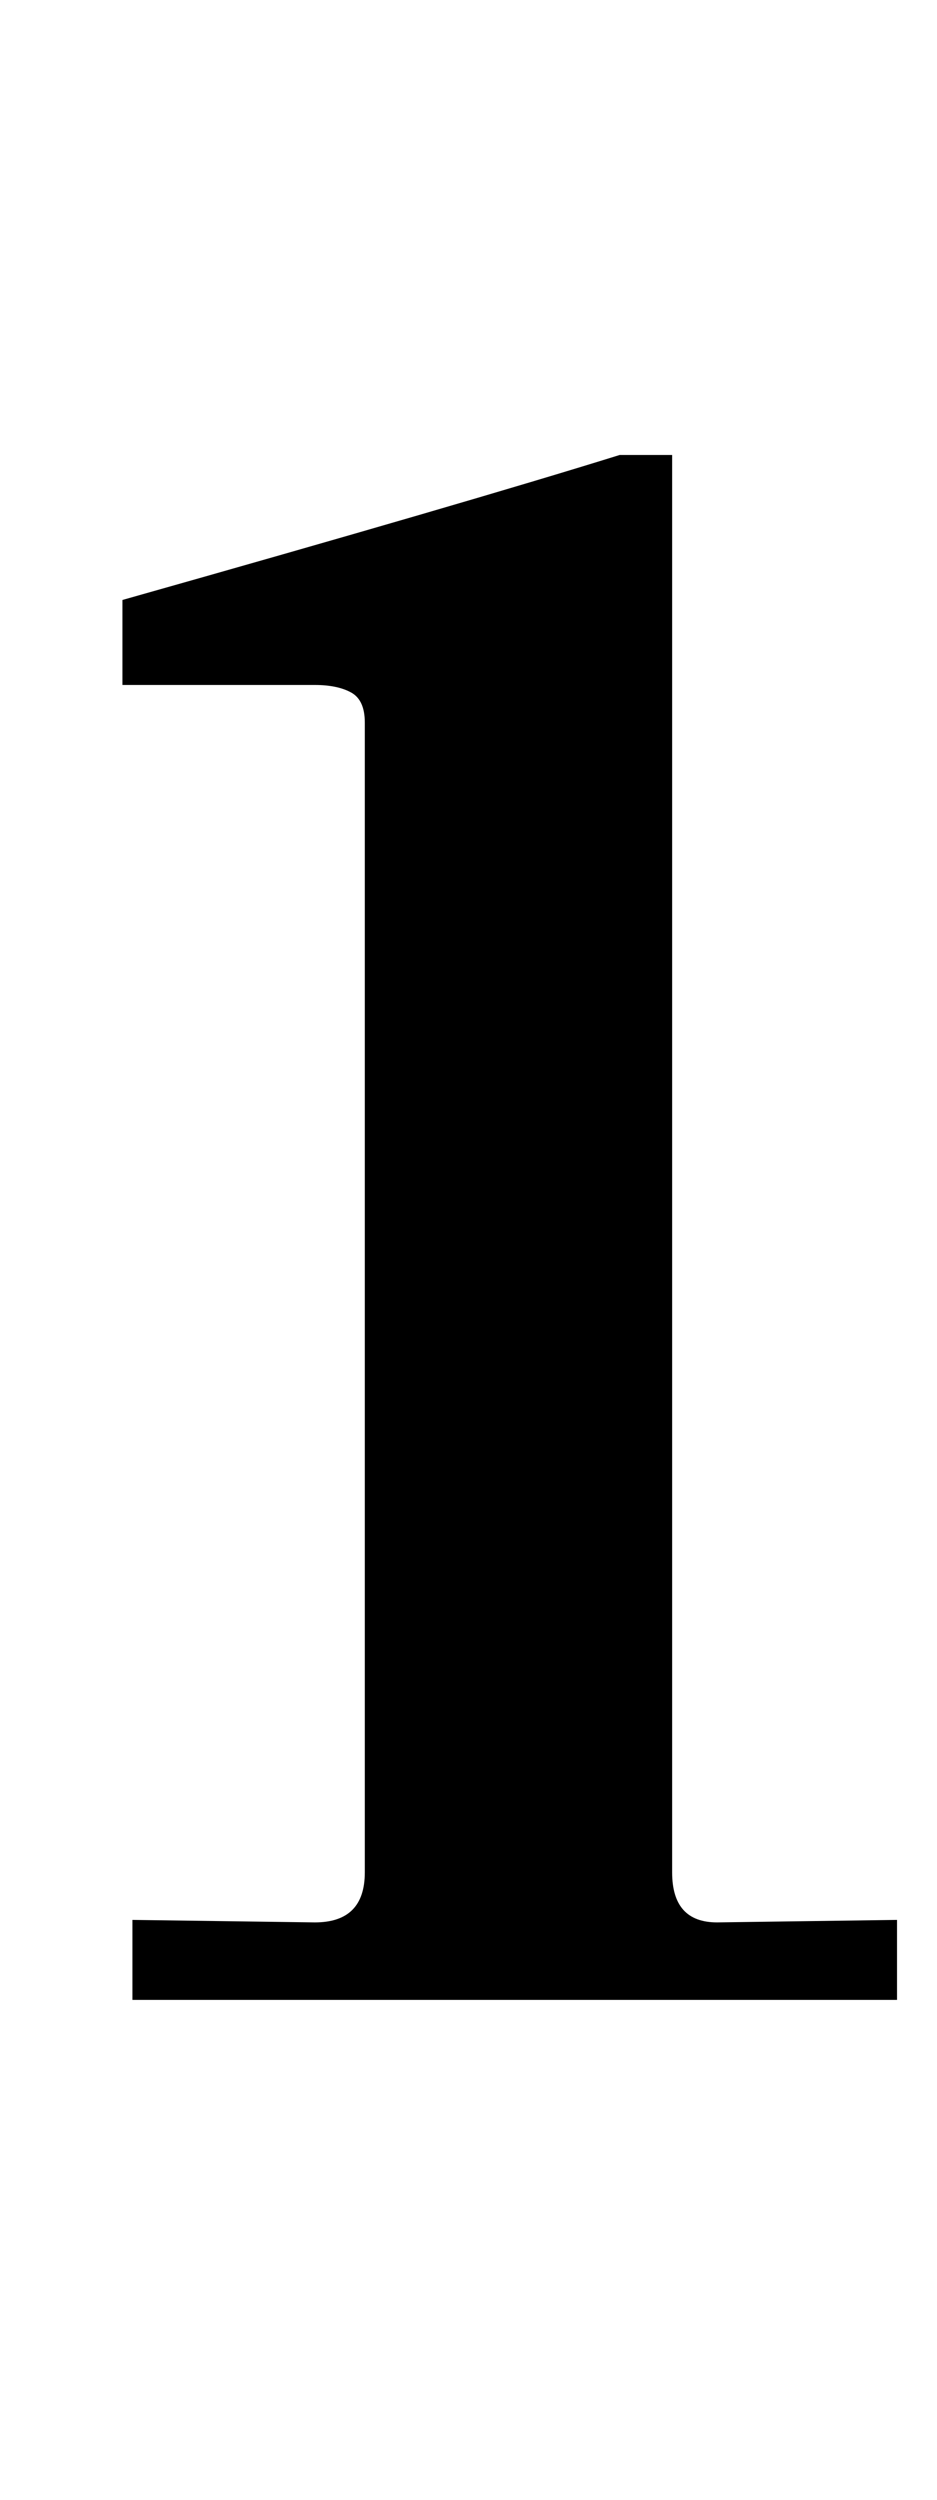 <?xml version="1.0" standalone="no"?>
<!DOCTYPE svg PUBLIC "-//W3C//DTD SVG 1.1//EN" "http://www.w3.org/Graphics/SVG/1.1/DTD/svg11.dtd" >
<svg xmlns="http://www.w3.org/2000/svg" xmlns:xlink="http://www.w3.org/1999/xlink" version="1.1" viewBox="-10 0 375 1000">
  <g transform="matrix(1 0 0 -1 0 800)">
   <path fill="currentColor"
d="M116 31q20 0 20 20v460q0 9 -5.5 12t-14.5 3h-77v34q138 39 199 58h21v-567q0 -20 18 -20l72 1v-32h-306v32z" />
  </g>

</svg>
